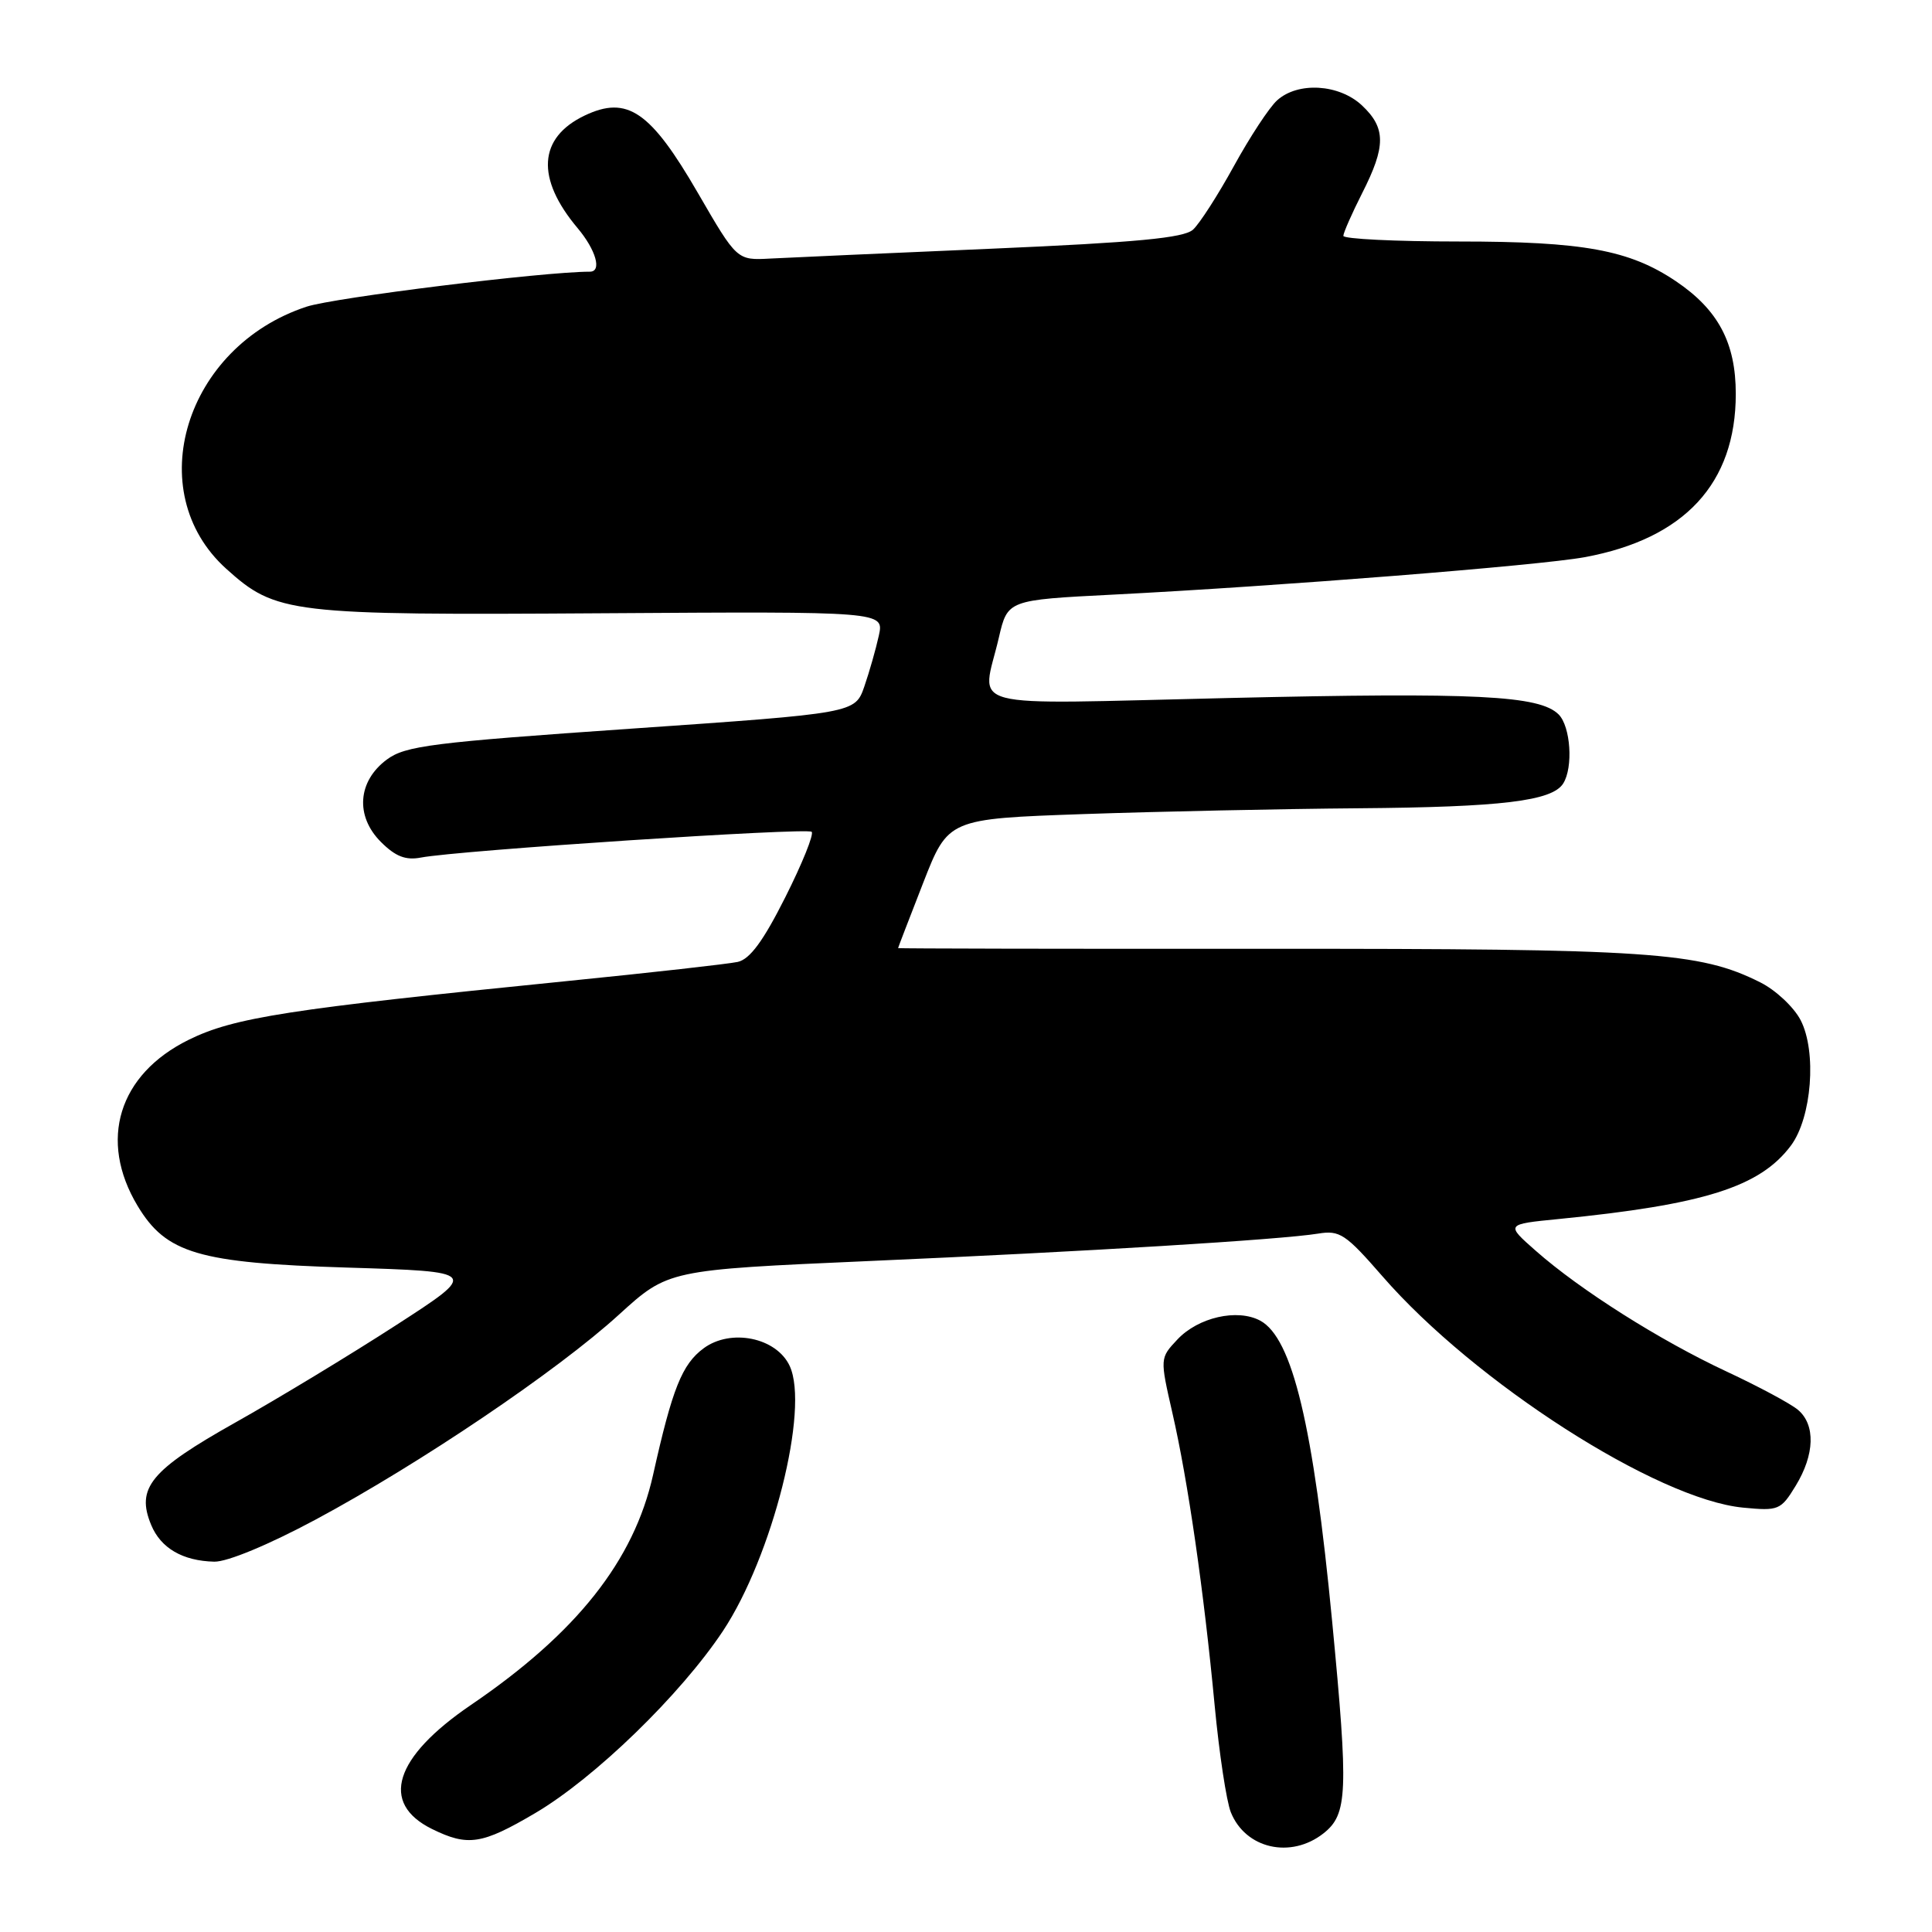 <?xml version="1.0" encoding="UTF-8" standalone="no"?>
<!DOCTYPE svg PUBLIC "-//W3C//DTD SVG 1.1//EN" "http://www.w3.org/Graphics/SVG/1.1/DTD/svg11.dtd" >
<svg xmlns="http://www.w3.org/2000/svg" xmlns:xlink="http://www.w3.org/1999/xlink" version="1.1" viewBox="0 0 256 256">
 <g >
 <path fill="currentColor"
d=" M 175.37 242.93 C 178.57 240.40 178.69 237.54 176.52 214.88 C 174.03 188.90 171.25 177.28 166.98 174.99 C 163.95 173.37 158.77 174.55 156.01 177.49 C 153.69 179.96 153.69 179.96 155.35 187.23 C 157.41 196.20 159.52 210.83 160.95 226.00 C 161.55 232.32 162.51 238.68 163.09 240.13 C 165.03 244.97 171.03 246.34 175.37 242.93 Z  M 70.91 240.25 C 78.81 235.60 90.18 224.56 95.79 216.12 C 102.34 206.24 107.27 186.68 104.64 181.00 C 102.89 177.23 96.84 175.99 93.23 178.66 C 90.37 180.78 89.09 183.98 86.54 195.41 C 84.00 206.80 76.42 216.38 62.38 225.93 C 52.22 232.85 50.31 238.93 57.24 242.35 C 62.00 244.69 63.85 244.41 70.91 240.25 Z  M 41.83 201.35 C 55.65 193.93 73.87 181.63 82.01 174.20 C 88.53 168.27 88.53 168.27 115.01 167.10 C 144.12 165.83 169.75 164.26 174.66 163.46 C 177.52 162.99 178.30 163.51 183.16 169.09 C 195.38 183.16 219.56 198.68 230.98 199.77 C 235.67 200.22 235.97 200.10 237.94 196.87 C 240.46 192.74 240.58 188.80 238.25 186.82 C 237.29 186.00 233.01 183.71 228.75 181.72 C 219.95 177.61 209.38 170.93 203.50 165.74 C 199.50 162.22 199.50 162.22 206.50 161.53 C 225.80 159.62 233.21 157.28 237.31 151.79 C 240.07 148.08 240.75 139.35 238.59 135.17 C 237.69 133.44 235.28 131.18 233.23 130.16 C 225.18 126.13 218.71 125.70 167.75 125.72 C 140.94 125.74 119.00 125.69 119.00 125.63 C 119.00 125.56 120.50 121.67 122.32 117.00 C 125.64 108.50 125.64 108.50 143.57 107.87 C 153.43 107.53 169.82 107.18 180.00 107.10 C 198.98 106.95 205.66 106.14 207.13 103.82 C 208.48 101.69 208.12 96.27 206.53 94.67 C 204.00 92.15 195.66 91.73 162.80 92.49 C 126.72 93.32 130.10 94.21 132.35 84.50 C 133.51 79.50 133.51 79.50 147.50 78.79 C 169.65 77.66 203.98 74.93 209.98 73.83 C 223.22 71.38 230.00 64.05 230.00 52.19 C 230.00 45.42 227.67 41.04 222.06 37.26 C 215.91 33.12 209.80 32.00 193.32 32.00 C 184.89 32.00 178.00 31.66 178.00 31.25 C 178.01 30.84 179.13 28.29 180.50 25.58 C 183.65 19.38 183.65 16.96 180.47 13.97 C 177.44 11.13 171.98 10.80 169.22 13.30 C 168.18 14.24 165.61 18.16 163.50 22.00 C 161.39 25.84 158.95 29.64 158.08 30.43 C 156.86 31.53 150.67 32.12 131.49 32.95 C 117.75 33.54 104.51 34.13 102.07 34.26 C 97.65 34.50 97.65 34.50 92.47 25.56 C 86.19 14.72 83.12 12.62 77.47 15.31 C 71.32 18.25 70.98 23.62 76.53 30.22 C 78.97 33.12 79.79 36.00 78.16 36.00 C 72.01 36.00 44.30 39.43 40.61 40.64 C 24.52 45.95 18.64 65.12 29.96 75.35 C 36.58 81.32 38.30 81.53 79.83 81.26 C 117.15 81.02 117.15 81.02 116.45 84.22 C 116.06 85.99 115.20 89.02 114.53 90.96 C 113.30 94.50 113.30 94.50 83.66 96.55 C 57.23 98.38 53.71 98.82 51.25 100.65 C 47.39 103.52 47.05 108.14 50.47 111.56 C 52.40 113.49 53.75 114.02 55.78 113.63 C 60.76 112.68 106.97 109.64 107.55 110.22 C 107.87 110.54 106.30 114.43 104.06 118.88 C 101.14 124.69 99.37 127.10 97.75 127.46 C 96.51 127.73 86.28 128.88 75.00 130.01 C 38.16 133.71 31.01 134.82 25.00 137.78 C 15.70 142.37 13.02 151.10 18.23 159.78 C 22.02 166.09 26.31 167.35 45.97 167.96 C 63.45 168.50 63.45 168.50 52.47 175.60 C 46.44 179.50 36.85 185.31 31.17 188.50 C 19.93 194.82 18.00 197.16 20.03 202.06 C 21.30 205.14 24.21 206.83 28.39 206.93 C 30.11 206.97 35.60 204.69 41.83 201.35 Z "/>
</g>
</svg>